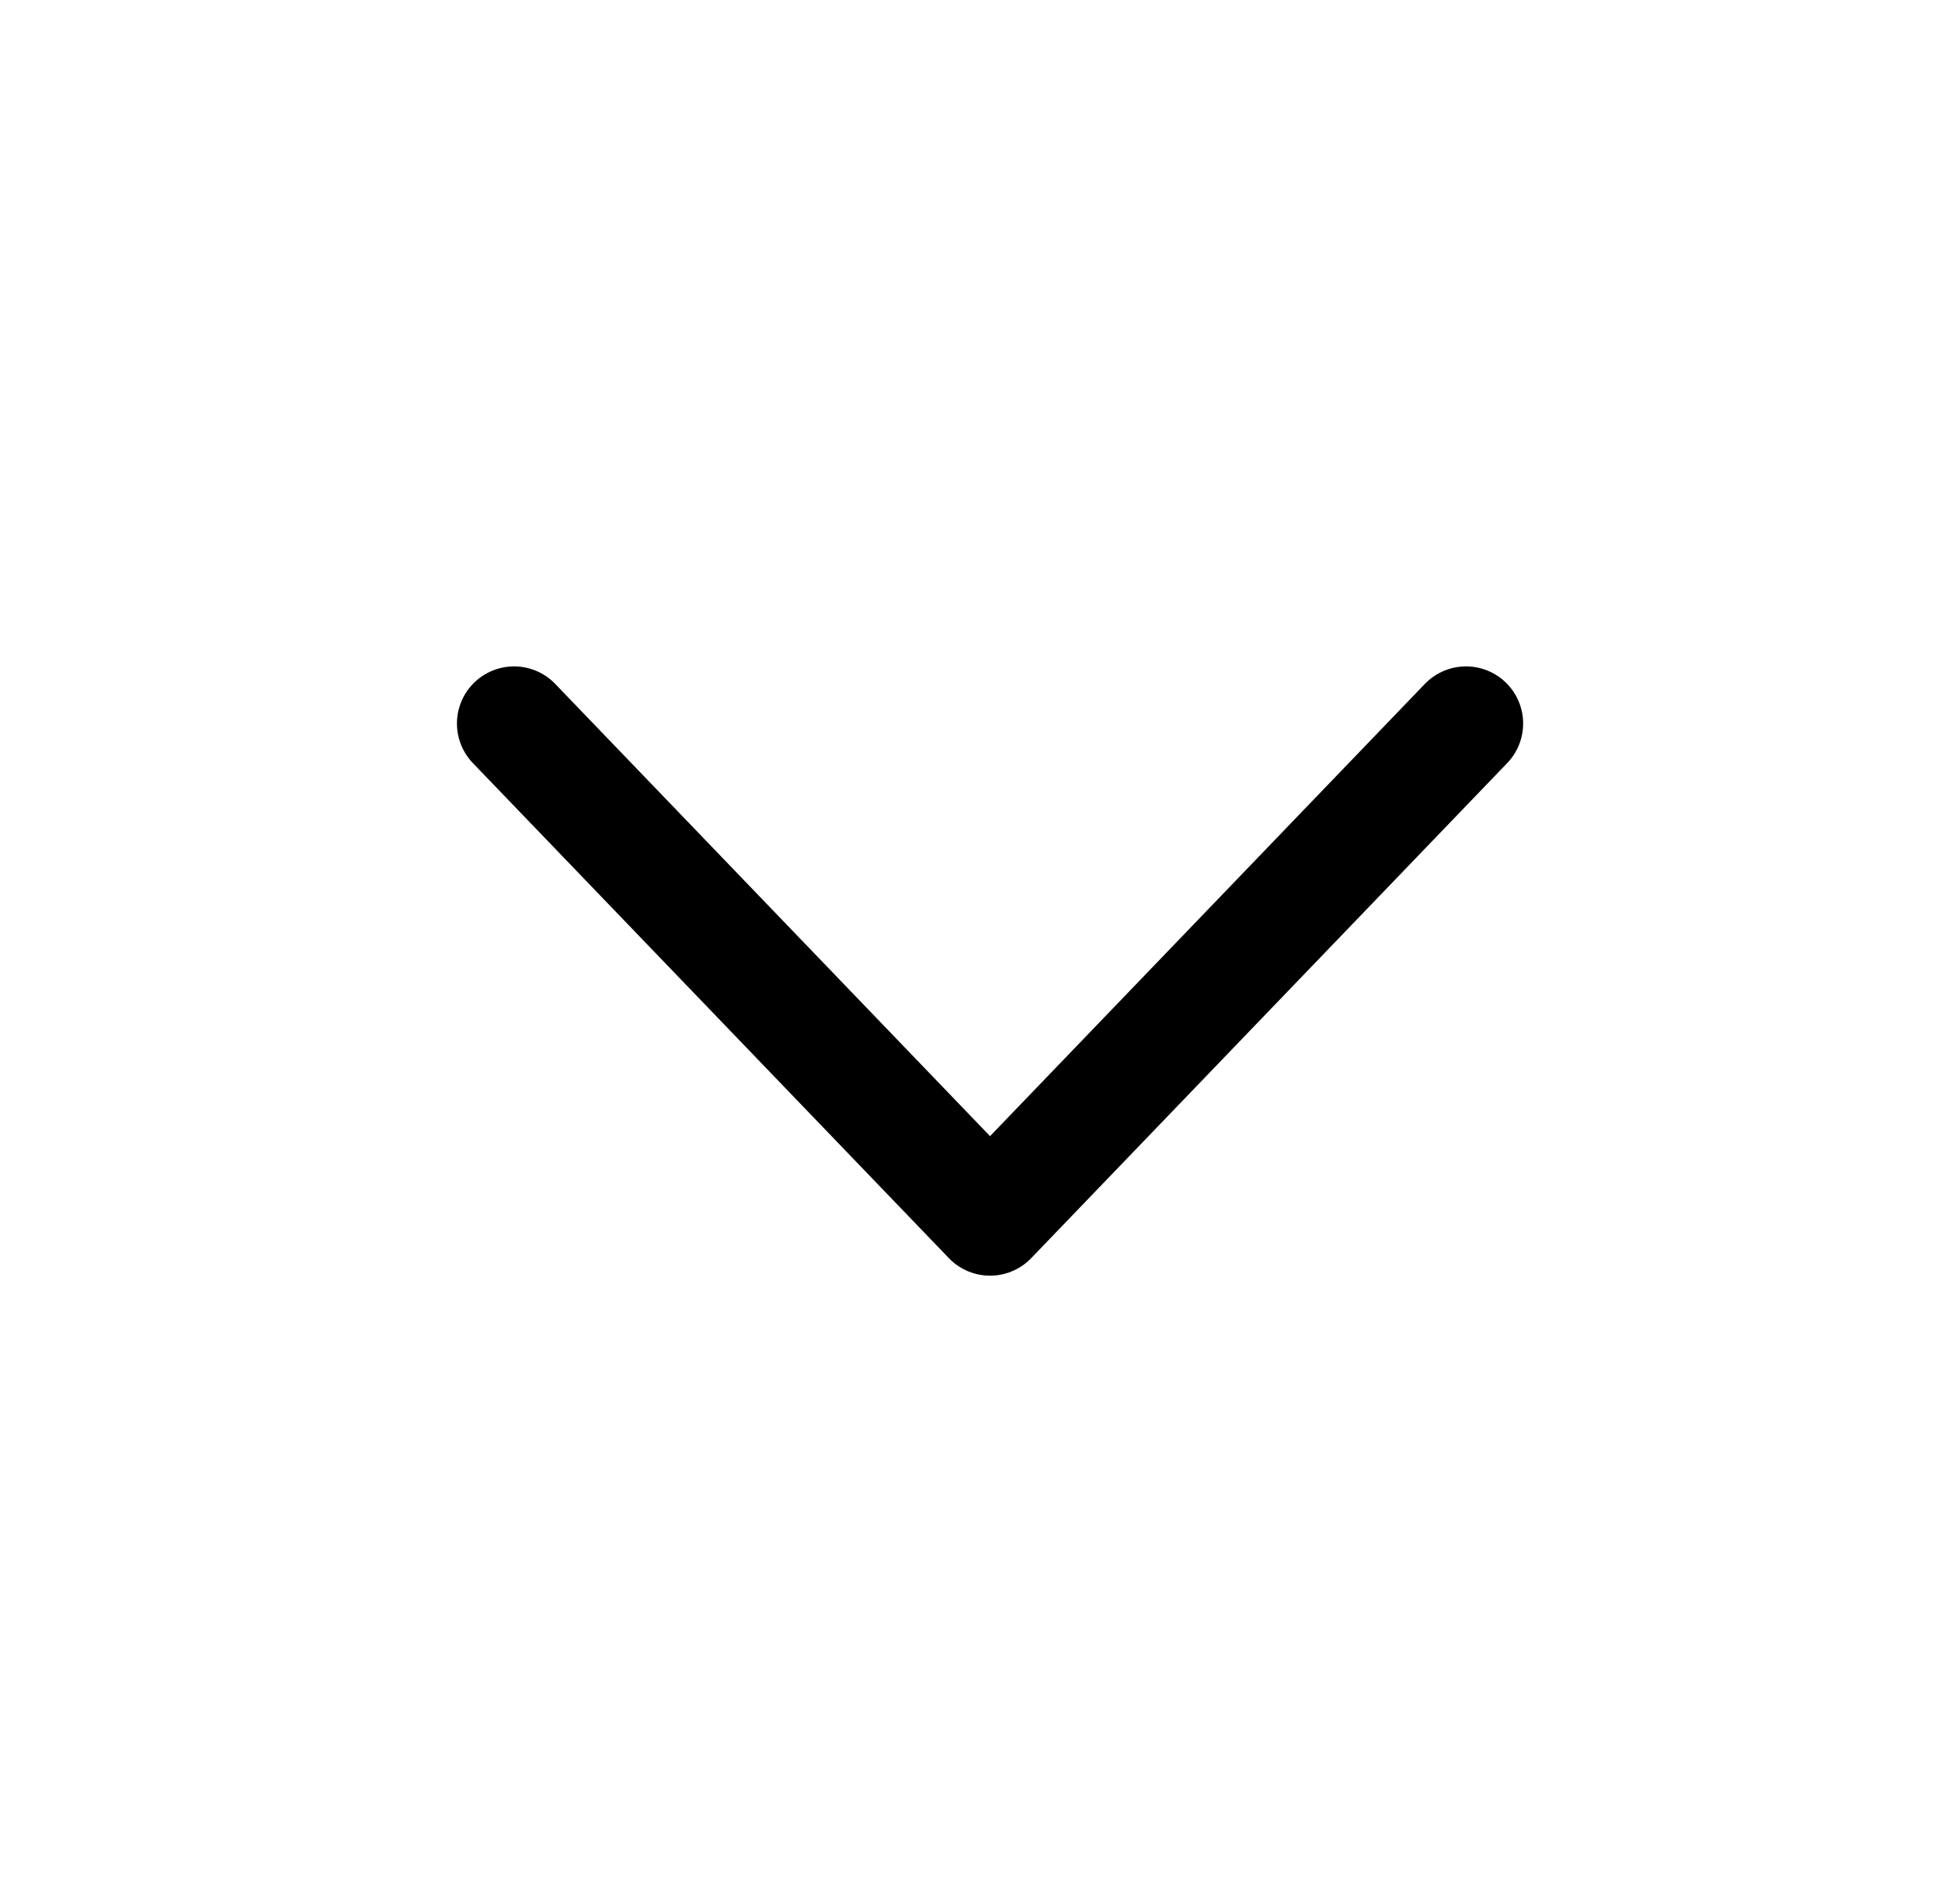 <svg width="51" height="50" viewBox="0 0 51 50" fill="none" xmlns="http://www.w3.org/2000/svg">
<g id="arrow/down">
<path id="Vector" d="M13.5 19L26 32L38.5 19" stroke="black" stroke-width="3" stroke-linecap="round" stroke-linejoin="round"/>
</g>
</svg>
